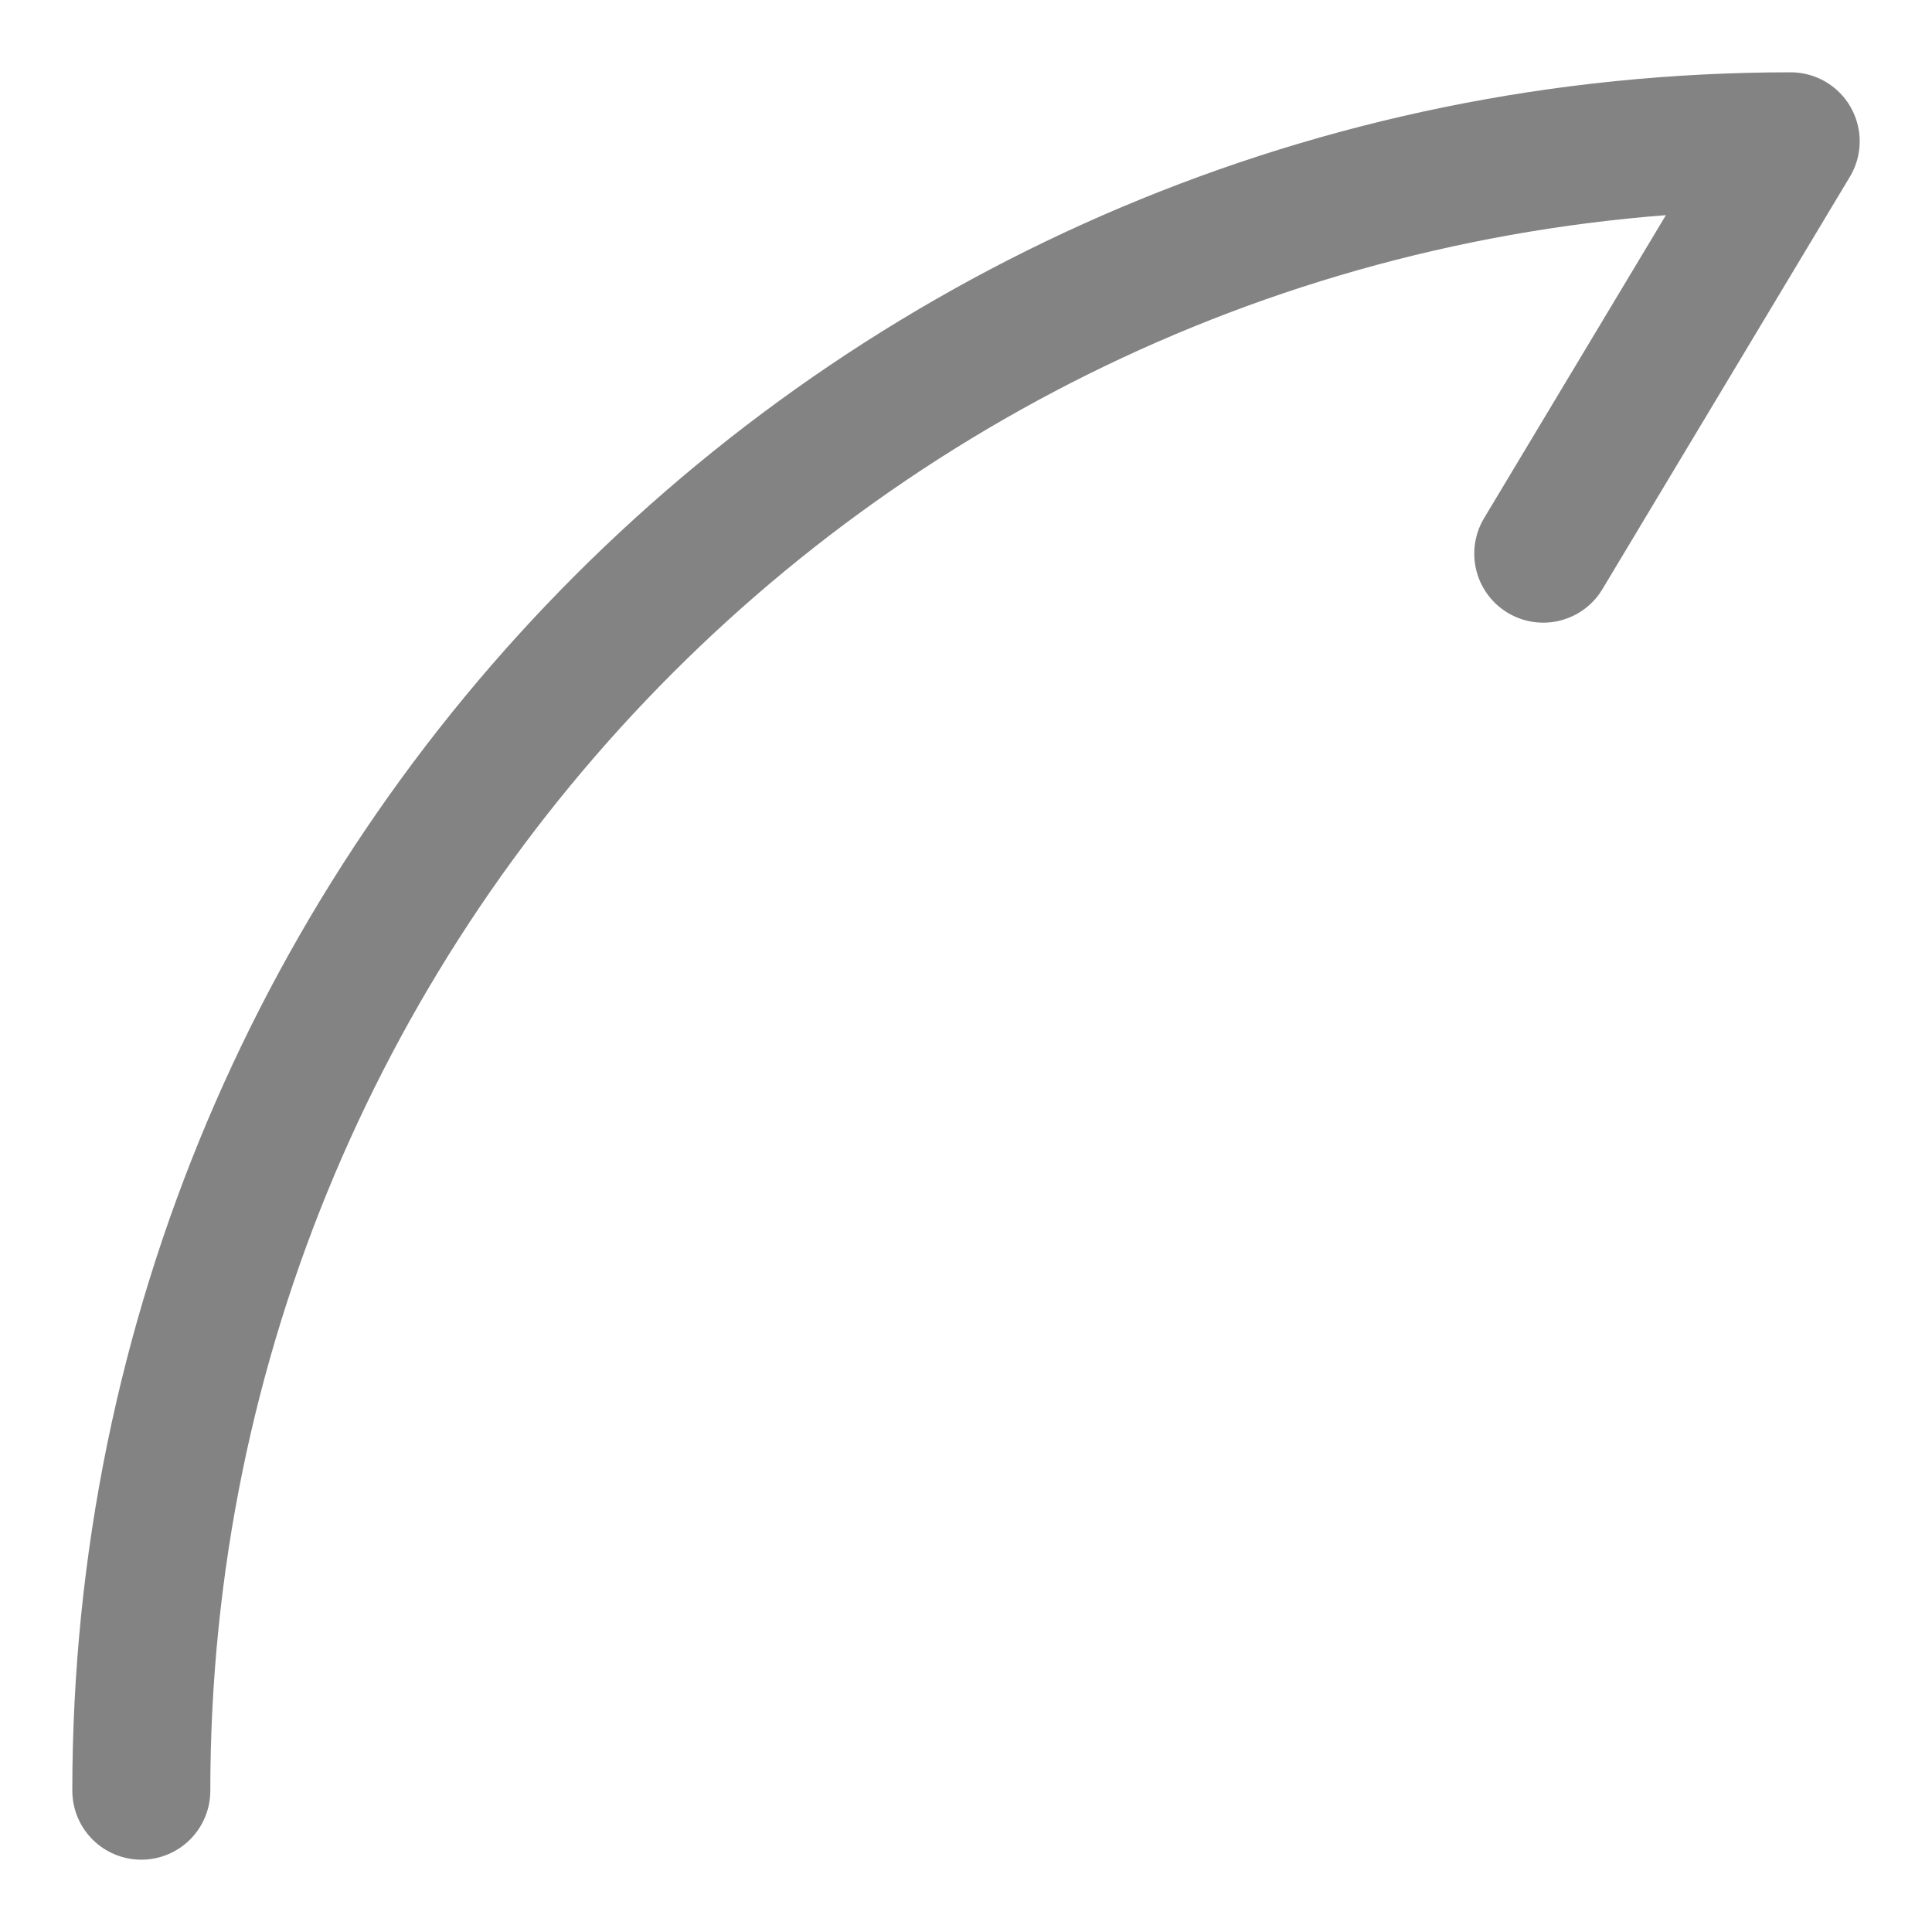 <svg width="14" height="14" viewBox="0 0 14 14" fill="none" xmlns="http://www.w3.org/2000/svg">
<path d="M1.024 12.976C1.024 6.368 6.368 1.024 12.976 1.024L11.183 4.012" stroke="#838383" stroke-linecap="round" stroke-linejoin="round"/>
</svg>
